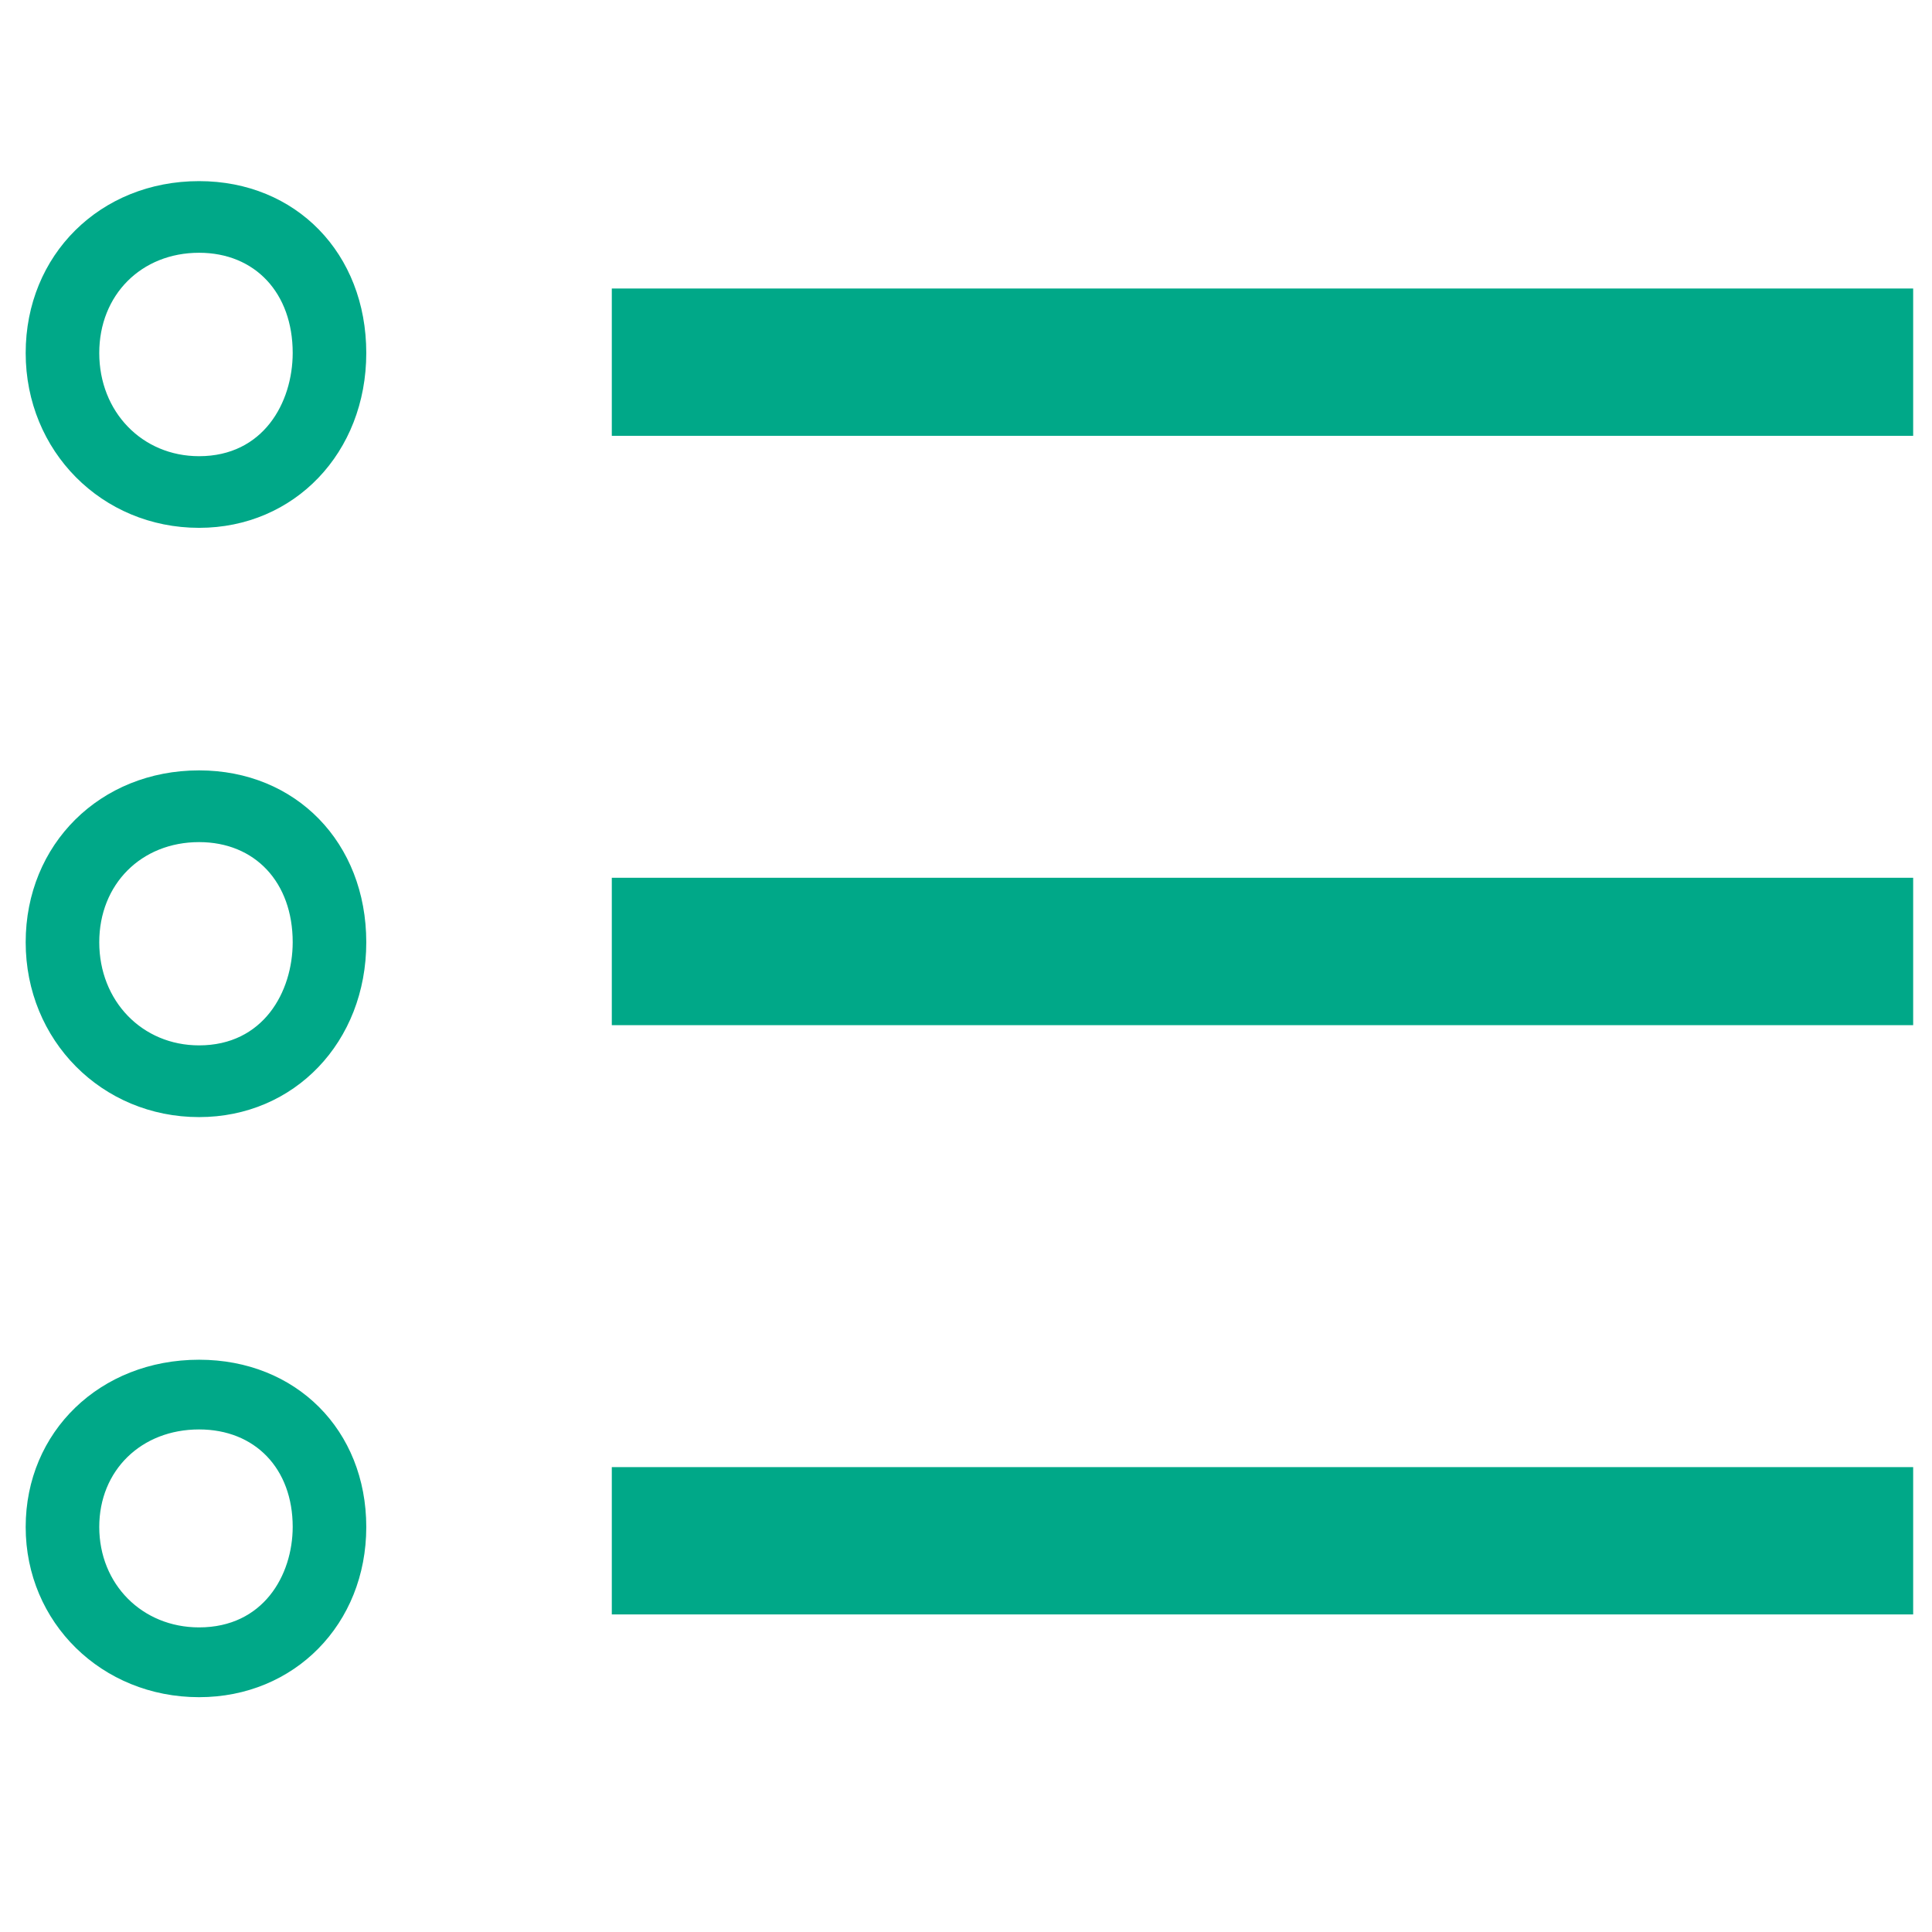 <?xml version="1.0" encoding="utf-8"?>
<!-- Generator: Adobe Illustrator 15.1.0, SVG Export Plug-In . SVG Version: 6.00 Build 0)  -->
<svg version="1.2" baseProfile="tiny" id="Шар_1"
	 xmlns="http://www.w3.org/2000/svg" xmlns:xlink="http://www.w3.org/1999/xlink" x="0px" y="0px" width="24px" height="24px"
	 viewBox="0 0 24 24" xml:space="preserve">
<g>
	<path fill="none" d="M2.473,10.461c-0.718,0-1.24,0.523-1.24,1.244c0,0.73,0.533,1.281,1.24,1.281c0.799,0,1.163-0.664,1.163-1.281
		C3.635,10.962,3.168,10.461,2.473,10.461z"/>
	<path fill="none" d="M2.473,3.14c-0.718,0-1.24,0.523-1.24,1.245c0,0.731,0.533,1.282,1.24,1.282c0.799,0,1.163-0.664,1.163-1.282
		C3.635,3.641,3.168,3.14,2.473,3.14z"/>
	<path fill="none" d="M2.473,17.757c-0.718,0-1.24,0.509-1.24,1.211c0,0.712,0.533,1.248,1.24,1.248
		c0.799,0,1.163-0.646,1.163-1.248C3.635,18.244,3.168,17.757,2.473,17.757z"/>
	<rect x="7.6" y="18.225" fill="#00a888" width="16.166" height="1.83"/>
	<rect x="7.6" y="10.904" fill="#00a888" width="16.166" height="1.831"/>
	<rect x="7.6" y="3.584" fill="#00a888" width="16.166" height="1.83"/>
	<path fill="#00a888" d="M2.473,16.891c-1.229,0-2.154,0.894-2.154,2.078c0,1.188,0.946,2.114,2.154,2.114
		c1.184,0,2.077-0.908,2.077-2.114C4.55,17.764,3.676,16.891,2.473,16.891z M2.473,20.216c-0.707,0-1.24-0.536-1.24-1.248
		c0-0.702,0.522-1.211,1.24-1.211c0.696,0,1.163,0.487,1.163,1.211C3.635,19.568,3.271,20.216,2.473,20.216z"/>
	<path fill="#00a888" d="M2.473,9.57c-1.229,0-2.154,0.918-2.154,2.135c0,1.219,0.946,2.172,2.154,2.172
		c1.184,0,2.077-0.934,2.077-2.172C4.55,10.468,3.676,9.57,2.473,9.57z M2.473,12.986c-0.707,0-1.24-0.551-1.24-1.281
		c0-0.721,0.522-1.244,1.24-1.244c0.696,0,1.163,0.5,1.163,1.244C3.635,12.322,3.271,12.986,2.473,12.986z"/>
	<path fill="#00a888" d="M2.473,2.25c-1.229,0-2.154,0.918-2.154,2.135c0,1.219,0.946,2.172,2.154,2.172
		c1.184,0,2.077-0.934,2.077-2.172C4.55,3.147,3.676,2.25,2.473,2.25z M2.473,5.667c-0.707,0-1.24-0.551-1.24-1.282
		c0-0.721,0.522-1.245,1.24-1.245c0.696,0,1.163,0.5,1.163,1.245C3.635,5.002,3.271,5.667,2.473,5.667z"/>
</g>
</svg>
